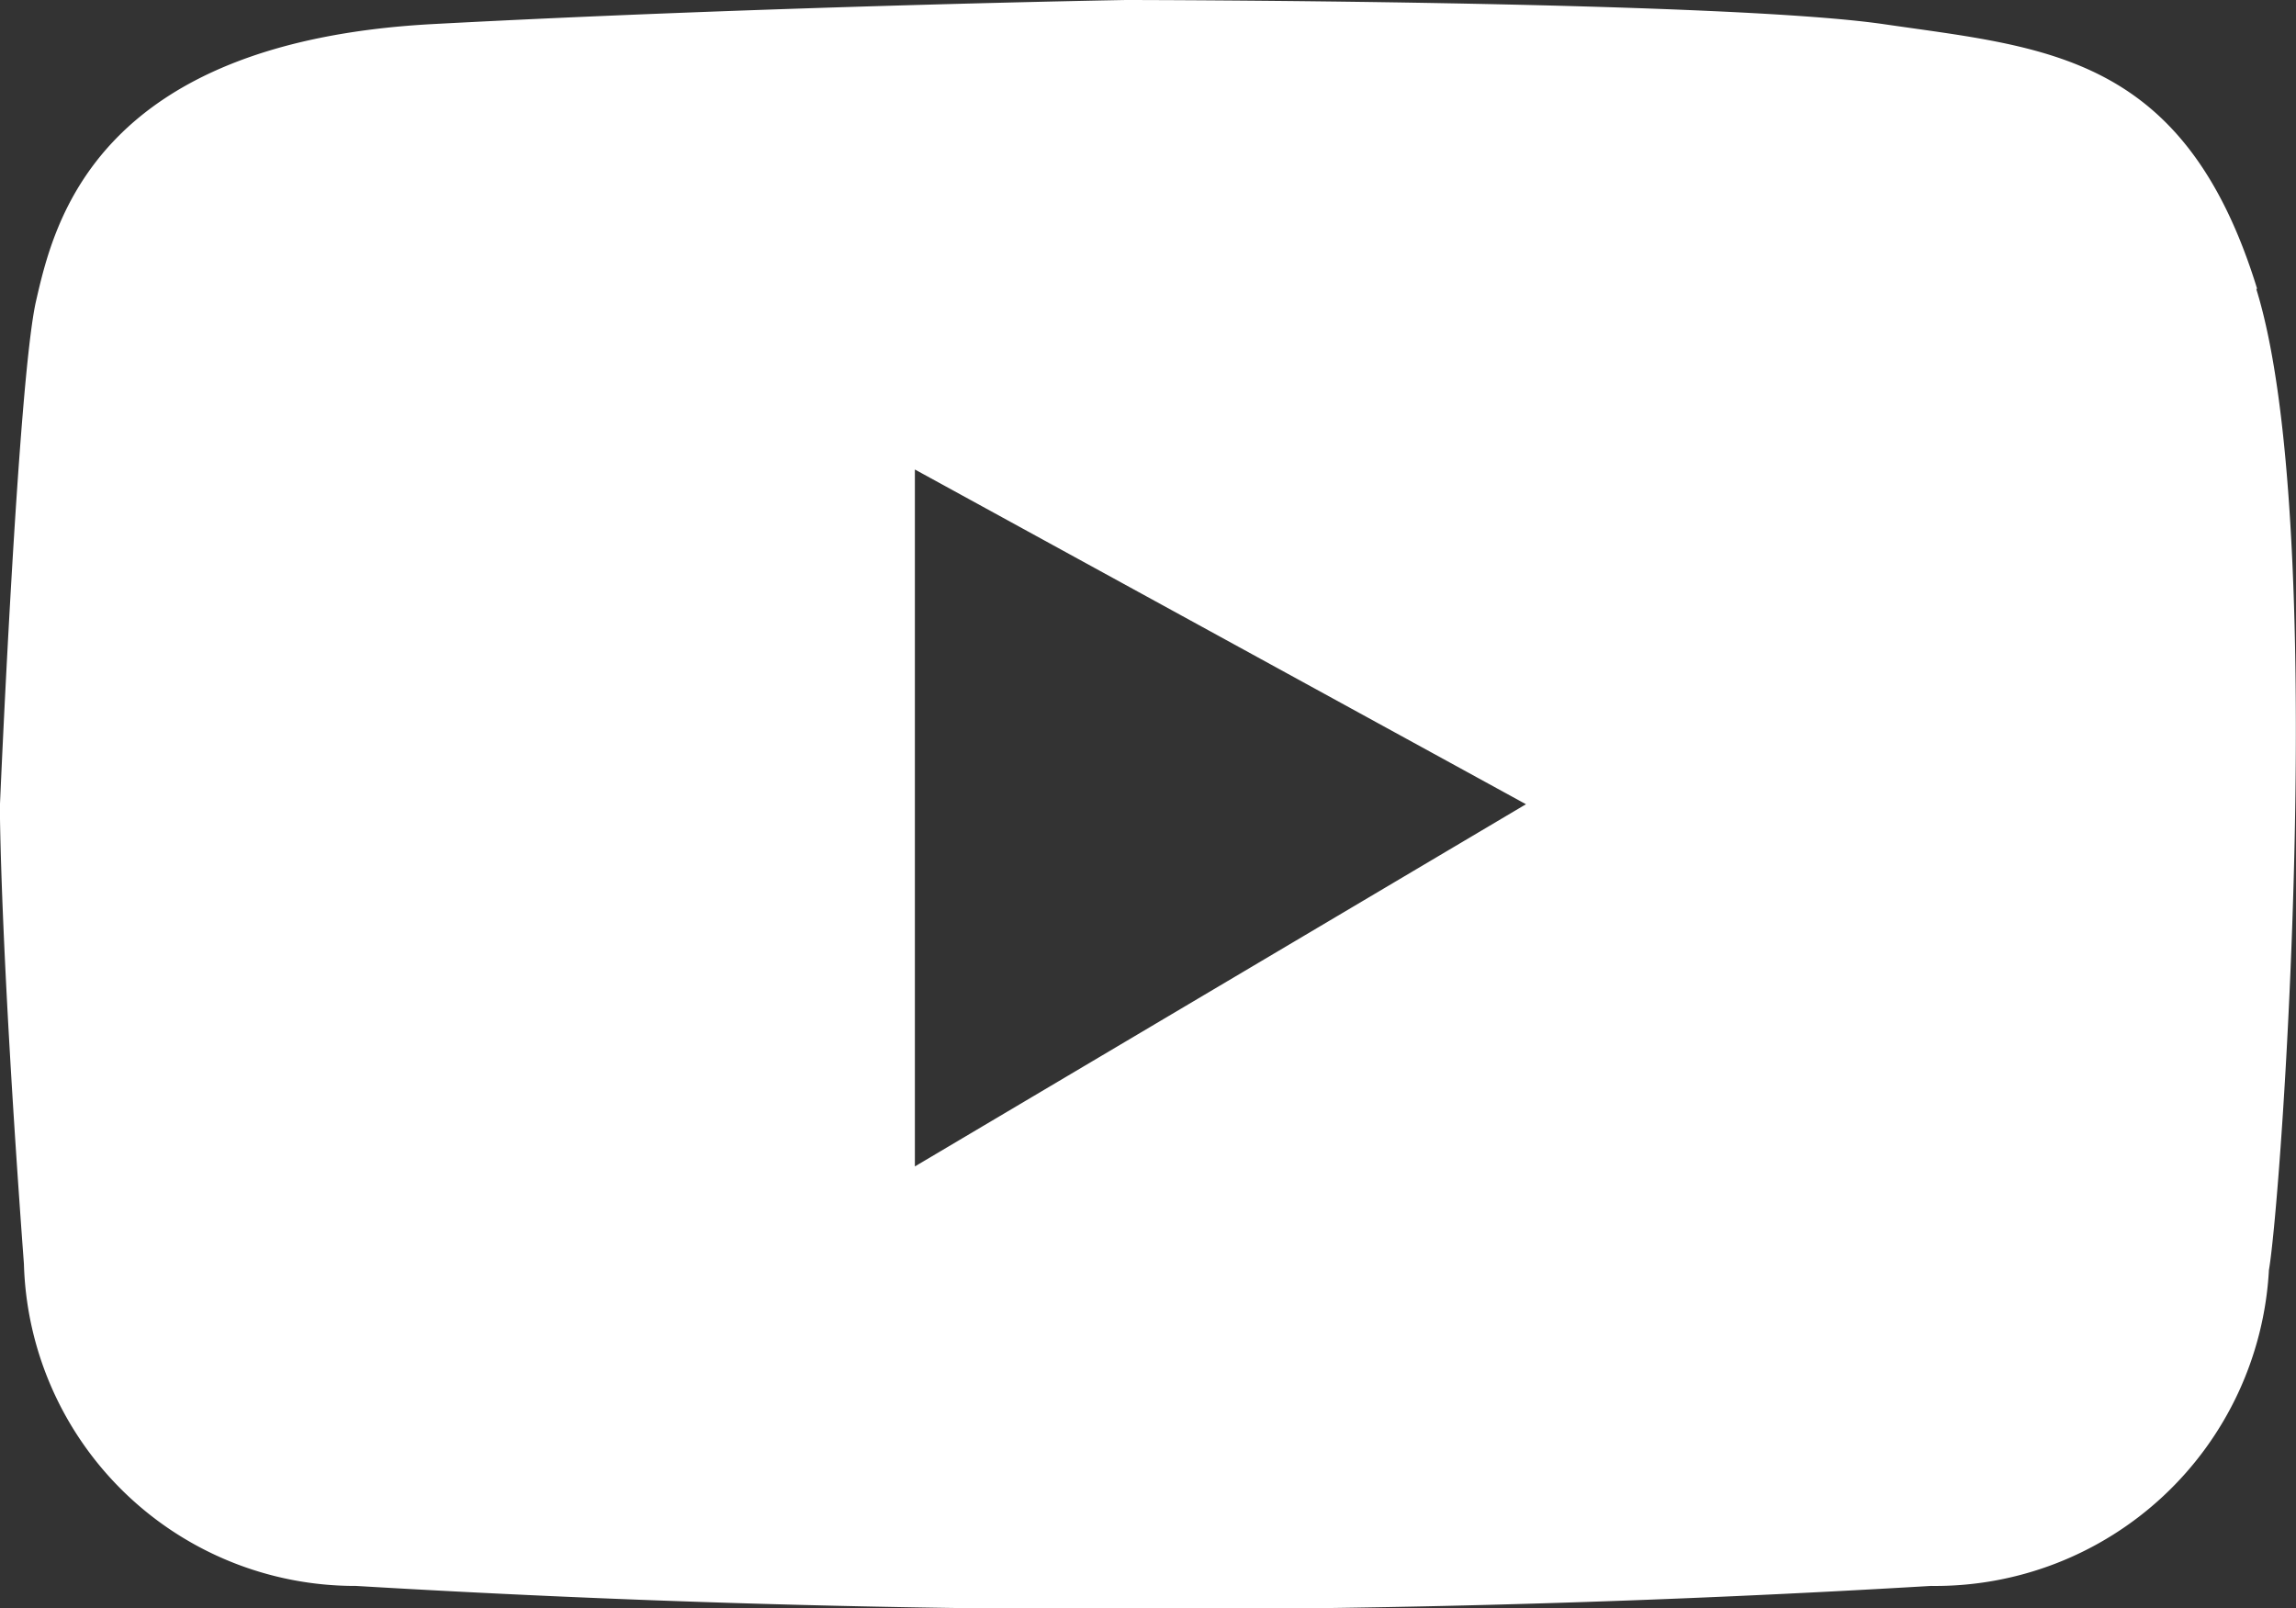 <svg xmlns="http://www.w3.org/2000/svg" width="18.23" height="12.771" viewBox="0 0 18.23 12.771">
  <rect x="0" y="0" width="18.23" height="12.771" fill="#333333" stroke="none"/>
  <path id="youtube" d="M645.981,18.8c-.574-1.864-1.673-1.912-2.963-2.1S637,16.508,637,16.508s-2.819.048-5.5.191-3.011,1.577-3.154,2.2-.287,4.014-.287,4.014,0,1.051.191,3.632a2.63,2.63,0,0,0,2.636,2.556,105.251,105.251,0,0,0,12.506,0,2.653,2.653,0,0,0,2.683-2.508c.1-.573.478-5.926-.1-7.789M635.324,25.77V20.236l4.852,2.658Z" transform="translate(-628.06 -16.508)" fill="#fff"/>
</svg>
